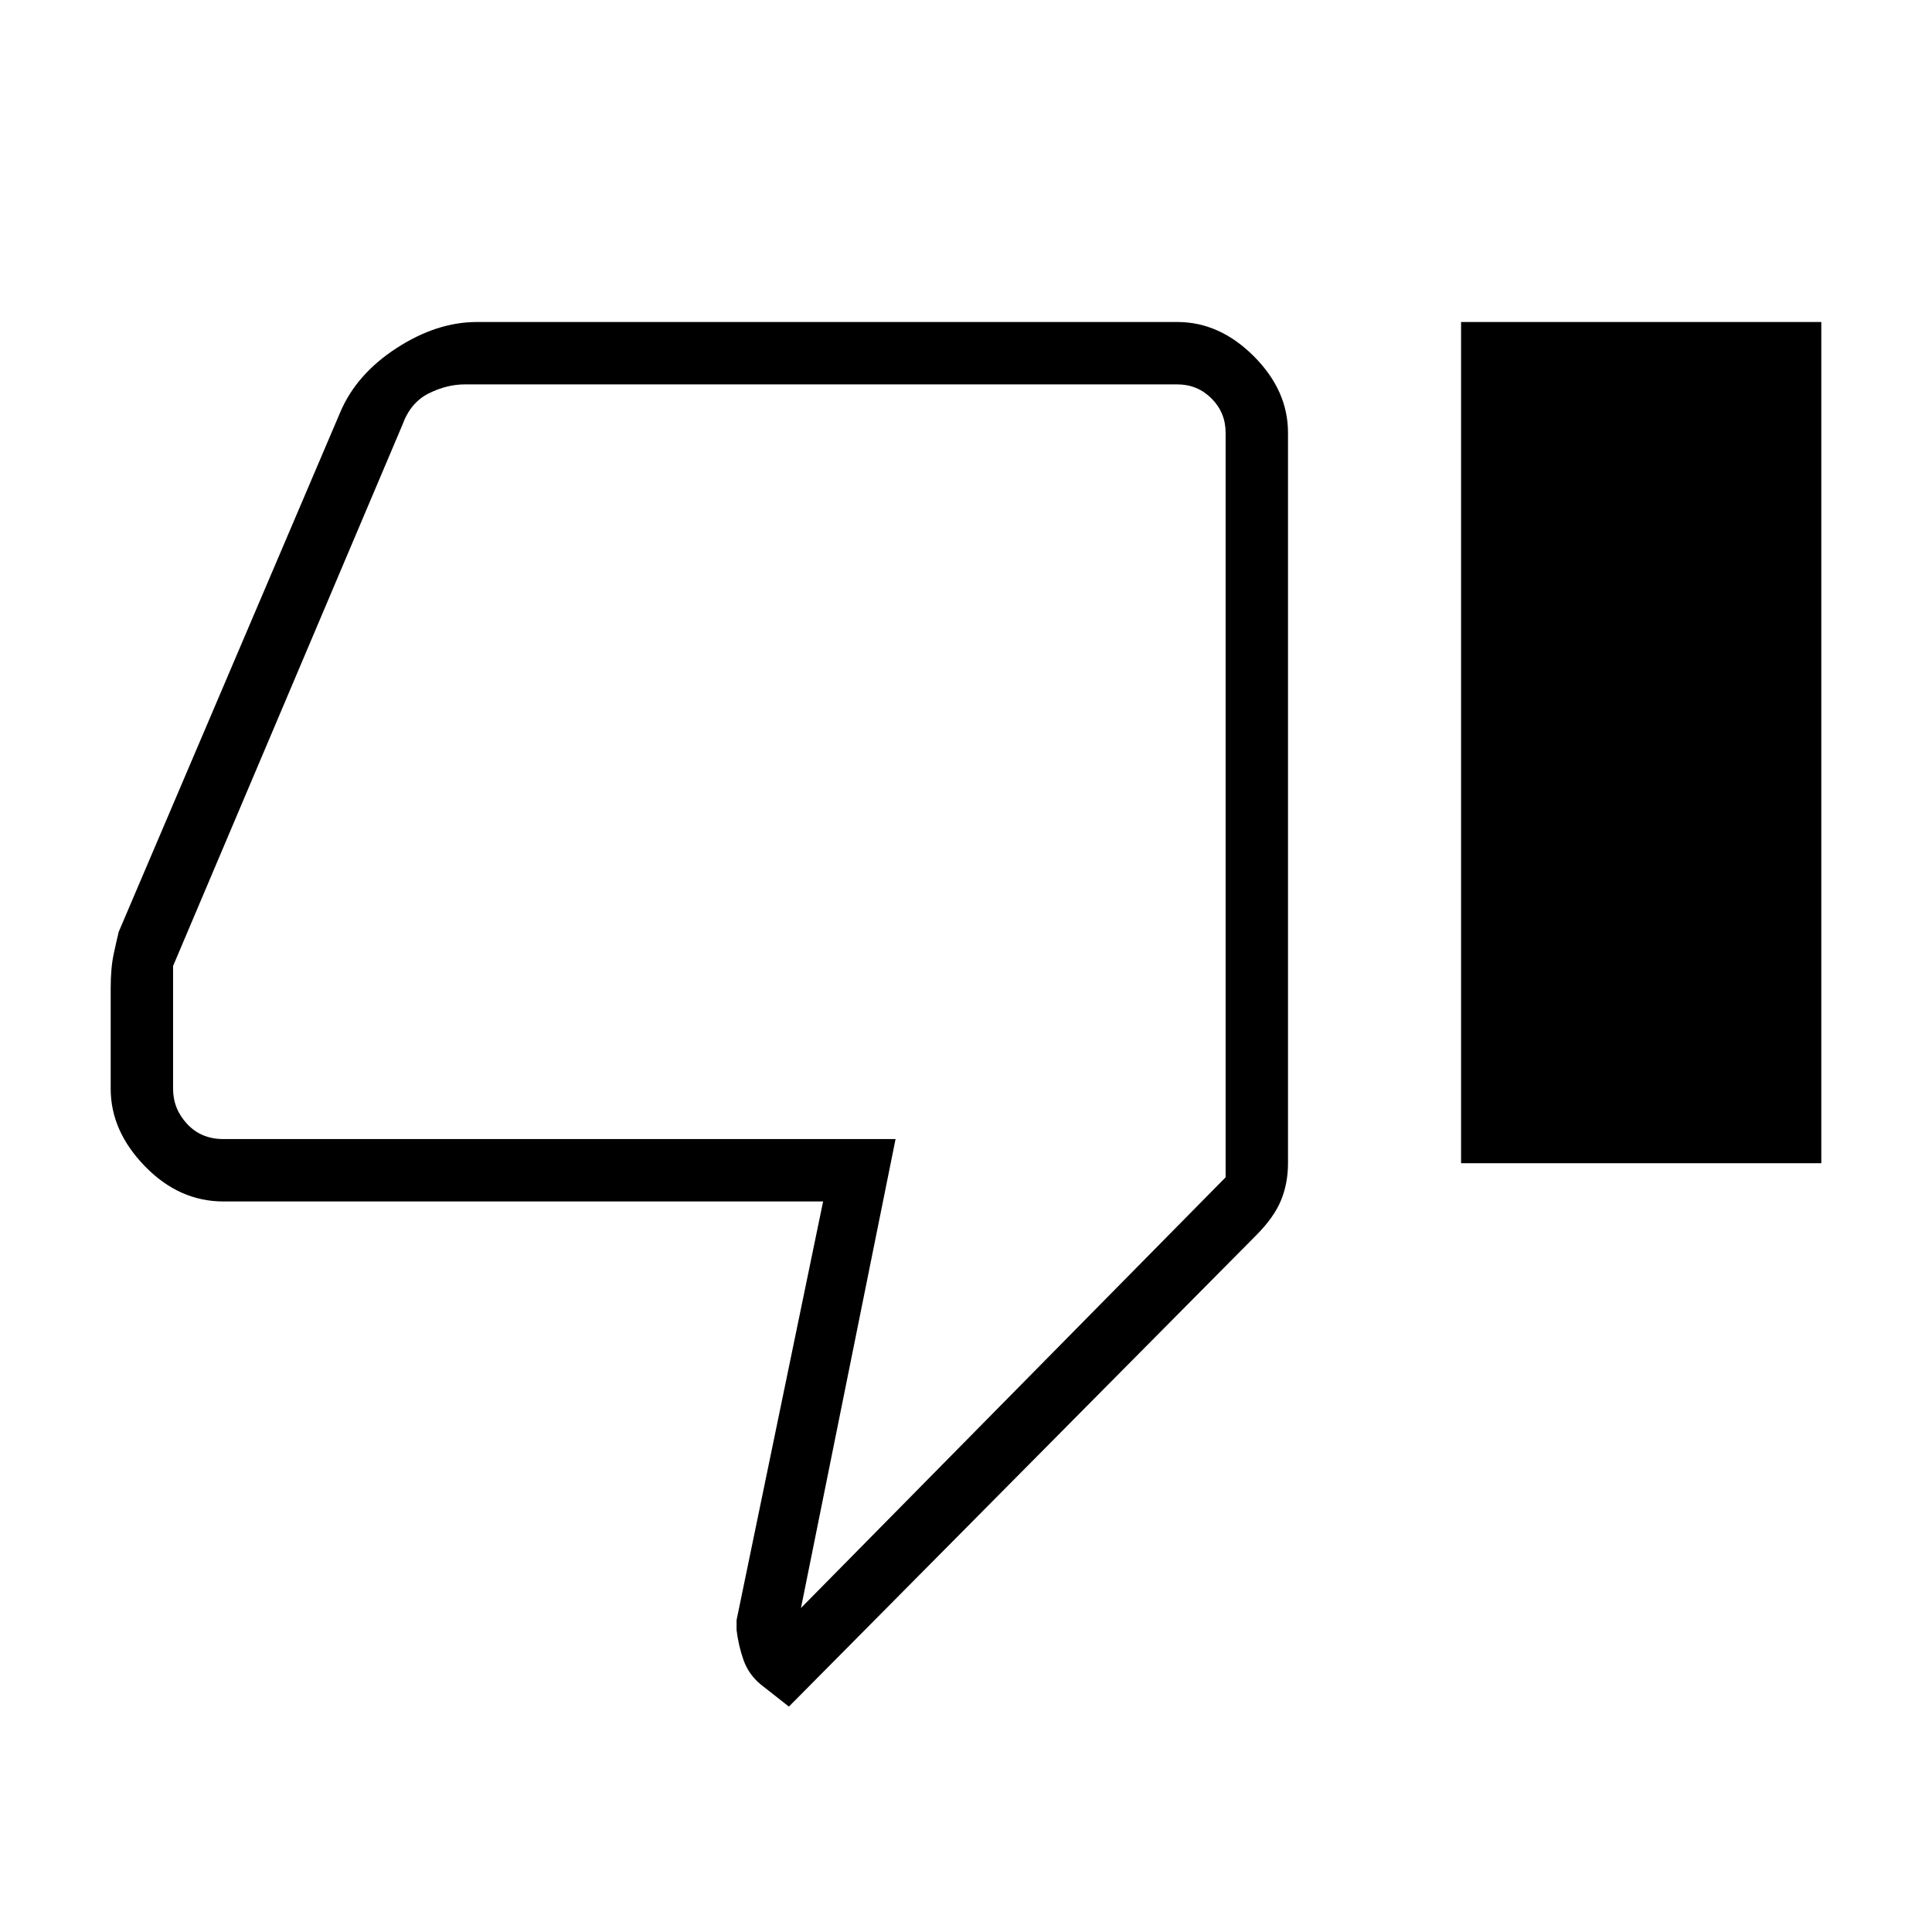 <svg xmlns="http://www.w3.org/2000/svg" height="48" width="48"><path d="M19.6 42.4 18.9 41.85Q18.6 41.6 18.475 41.25Q18.35 40.9 18.3 40.5V40.25L20.45 29.85H5.55Q4.45 29.85 3.6 28.975Q2.75 28.1 2.75 27.05V24.55Q2.75 24.05 2.825 23.7Q2.9 23.35 2.95 23.15L8.45 10.25Q8.85 9.3 9.85 8.65Q10.85 8 11.85 8H29.25Q30.3 8 31.15 8.85Q32 9.7 32 10.75V28.9Q32 29.4 31.825 29.825Q31.65 30.25 31.2 30.7ZM19.9 39.95 30.45 29.25V10.75Q30.45 10.25 30.1 9.9Q29.75 9.55 29.25 9.55H11.55Q11.1 9.55 10.65 9.775Q10.2 10 10 10.55L4.3 24V27.05Q4.3 27.55 4.65 27.925Q5 28.3 5.55 28.3H22.25ZM36.3 28.9H45.25V8H36.3ZM30.45 28.3Q30.45 28.3 30.45 27.925Q30.45 27.55 30.45 27.05V24V10.55Q30.45 10 30.45 9.775Q30.45 9.55 30.45 9.55Q30.45 9.55 30.45 9.9Q30.45 10.25 30.45 10.75V29.25Z"/></svg>